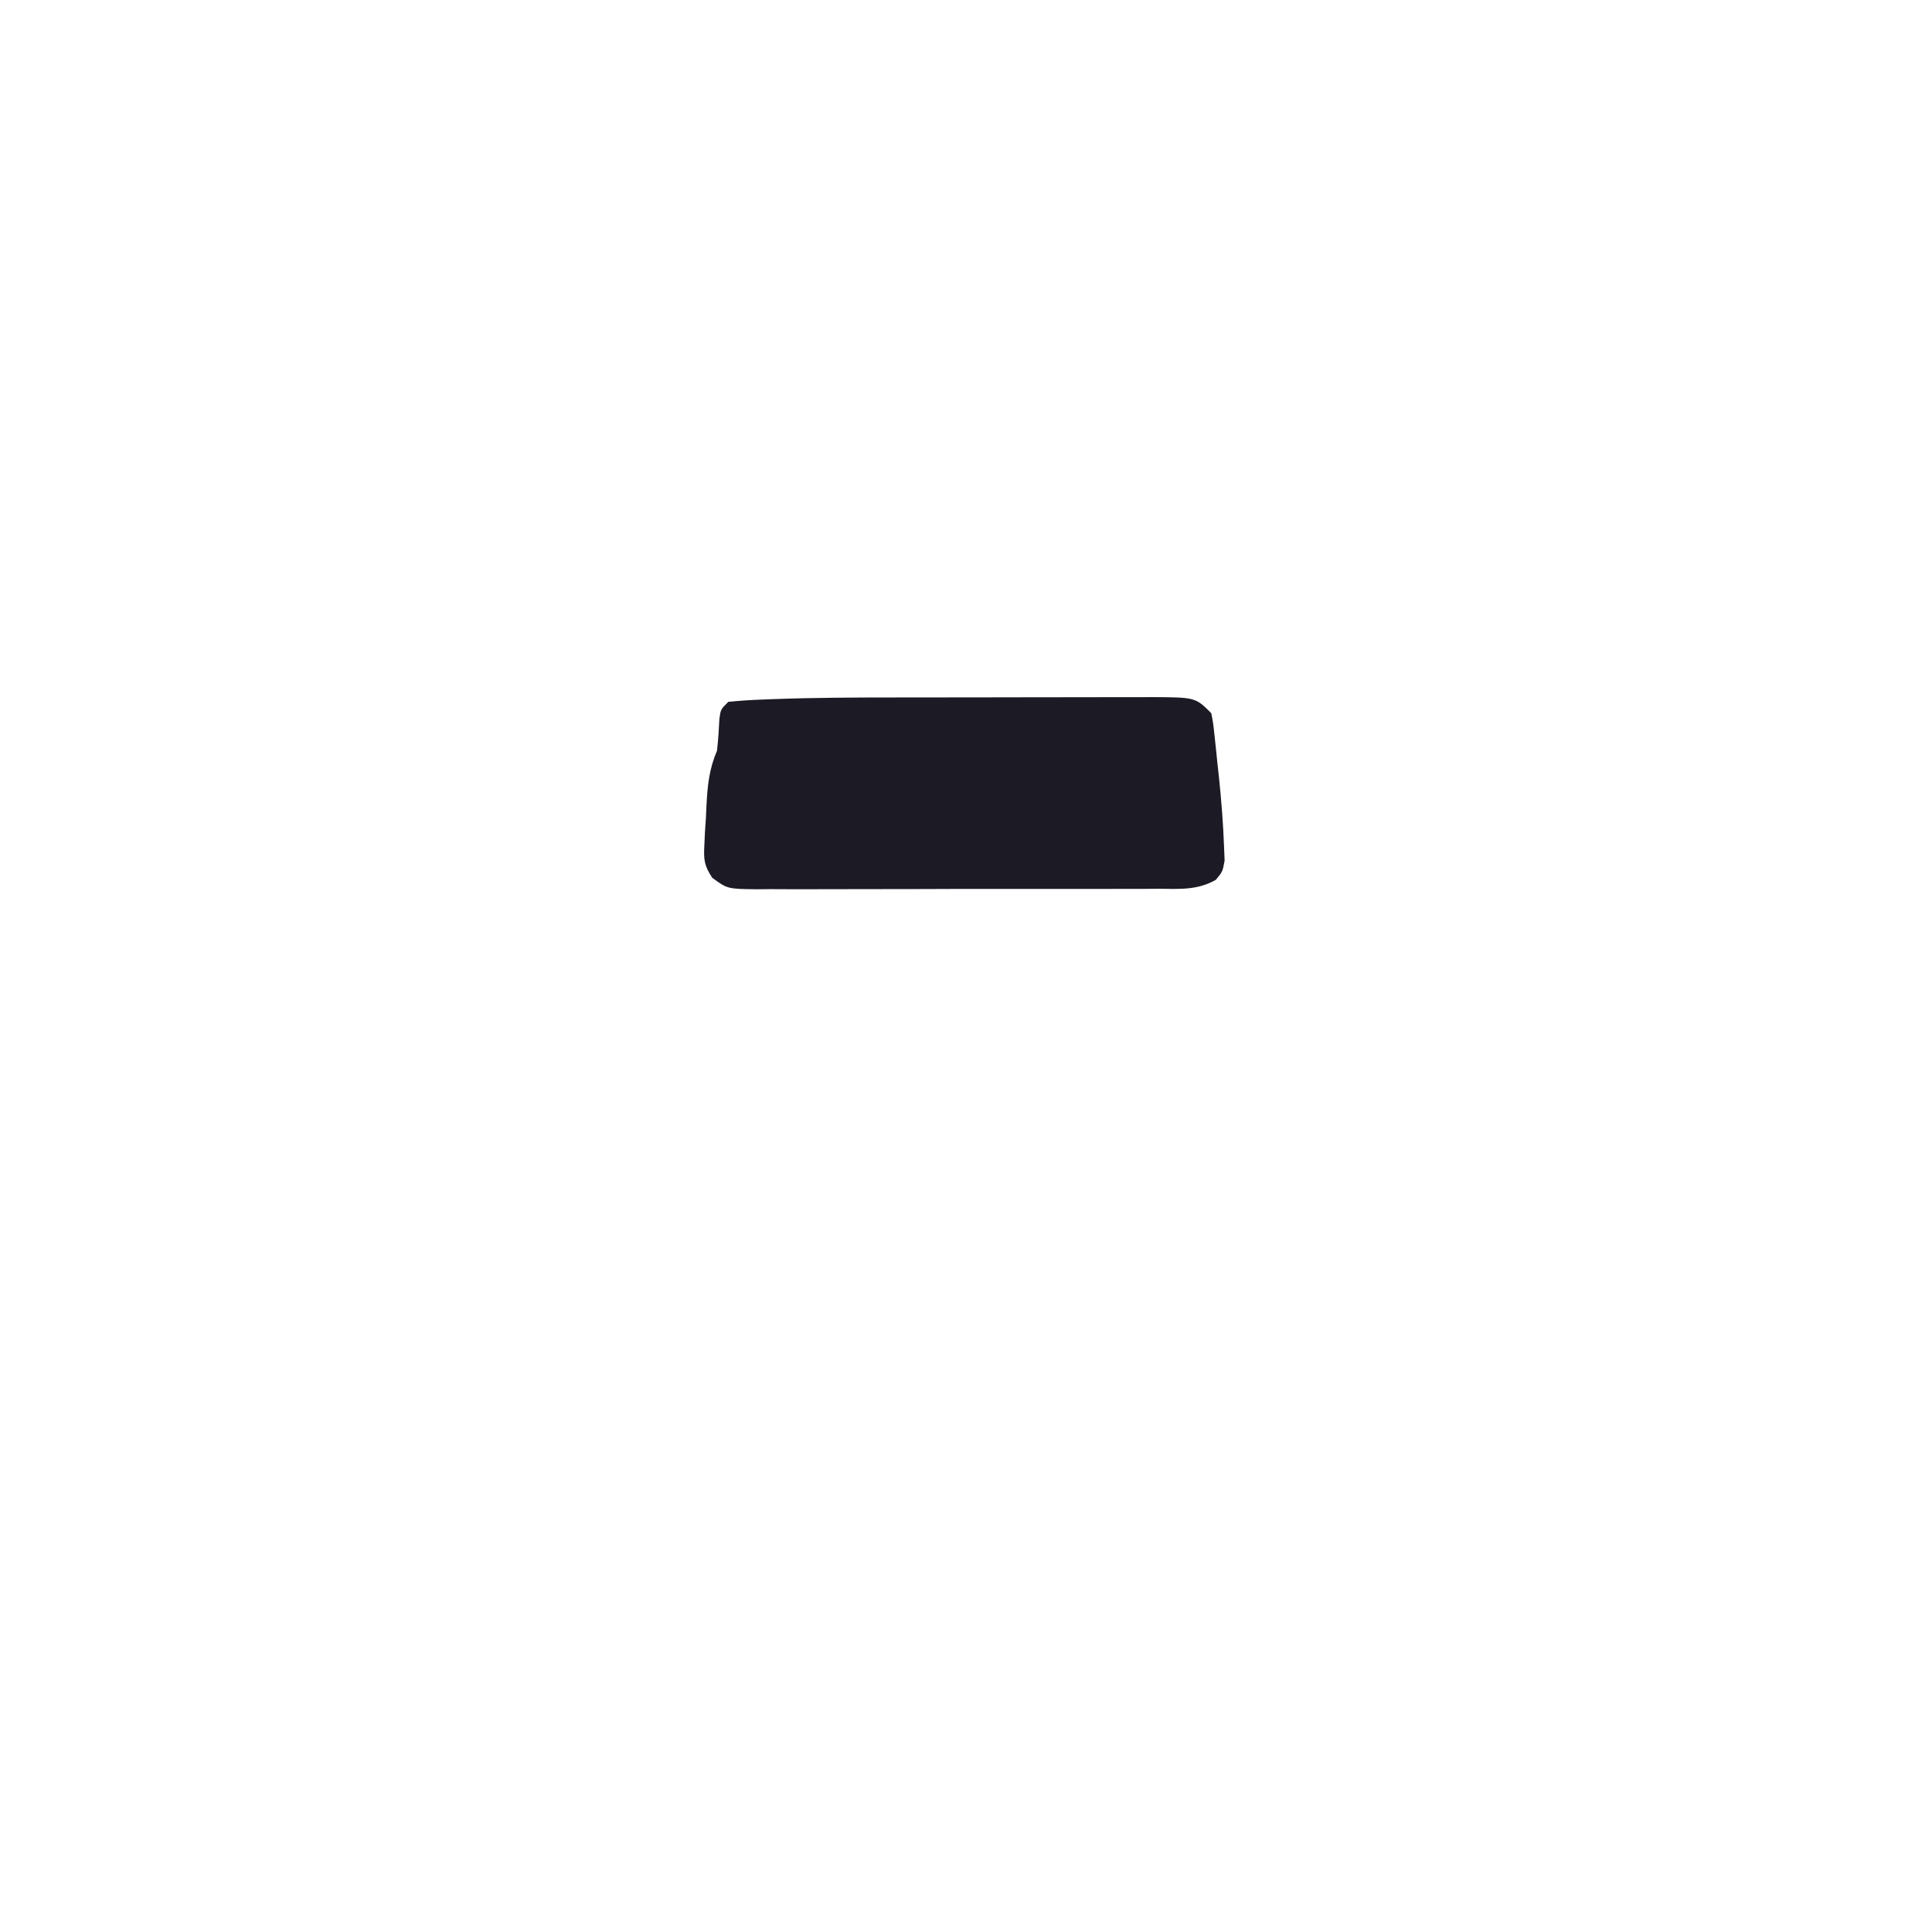 <?xml version='1.0' encoding='utf-8'?>
<ns0:svg xmlns:ns0="http://www.w3.org/2000/svg" version="1.1" width="512" height="512">
<ns0:path d="M0 0 C2.15 -0.003 4.301 -0.007 6.451 -0.01 C10.91 -0.016 15.369 -0.018 19.828 -0.017 C25.531 -0.017 31.235 -0.031 36.938 -0.048 C41.358 -0.059 45.778 -0.061 50.198 -0.061 C52.302 -0.062 54.406 -0.066 56.51 -0.074 C59.44 -0.084 62.37 -0.081 65.3 -0.075 C66.588 -0.083 66.588 -0.083 67.901 -0.092 C79.559 -0.031 79.559 -0.031 83.758 4.168 C84.26 6.743 84.26 6.743 84.609 9.996 C84.738 11.19 84.867 12.383 85 13.613 C85.126 14.869 85.253 16.124 85.383 17.418 C85.584 19.232 85.584 19.232 85.789 21.082 C86.441 27.323 86.927 33.569 87.156 39.84 C87.202 40.96 87.247 42.08 87.294 43.233 C86.758 46.168 86.758 46.168 84.983 48.318 C80.012 51.169 75.248 50.733 69.611 50.701 C67.764 50.714 67.764 50.714 65.88 50.728 C62.51 50.746 59.141 50.747 55.771 50.738 C52.955 50.733 50.139 50.74 47.324 50.748 C40.681 50.765 34.038 50.761 27.395 50.744 C20.546 50.727 13.698 50.743 6.849 50.776 C0.963 50.802 -4.922 50.81 -10.808 50.801 C-14.321 50.796 -17.834 50.798 -21.346 50.819 C-25.263 50.841 -29.179 50.822 -33.096 50.799 C-34.838 50.817 -34.838 50.817 -36.616 50.835 C-44.458 50.742 -44.458 50.742 -48.47 47.808 C-50.615 44.613 -50.787 42.985 -50.582 39.168 C-50.53 38.034 -50.478 36.899 -50.424 35.73 C-50.303 33.967 -50.303 33.967 -50.18 32.168 C-50.126 30.992 -50.073 29.817 -50.018 28.605 C-49.732 23.31 -49.338 19.067 -47.242 14.168 C-46.894 11.307 -46.742 8.471 -46.586 5.594 C-46.242 3.168 -46.242 3.168 -44.242 1.168 C-41.159 0.851 -38.162 0.658 -35.07 0.553 C-33.665 0.497 -33.665 0.497 -32.231 0.44 C-21.49 0.044 -10.748 0.004 0 0 Z " fill="#1C1A24" transform="translate(237.242,184.832)" />
</ns0:svg>